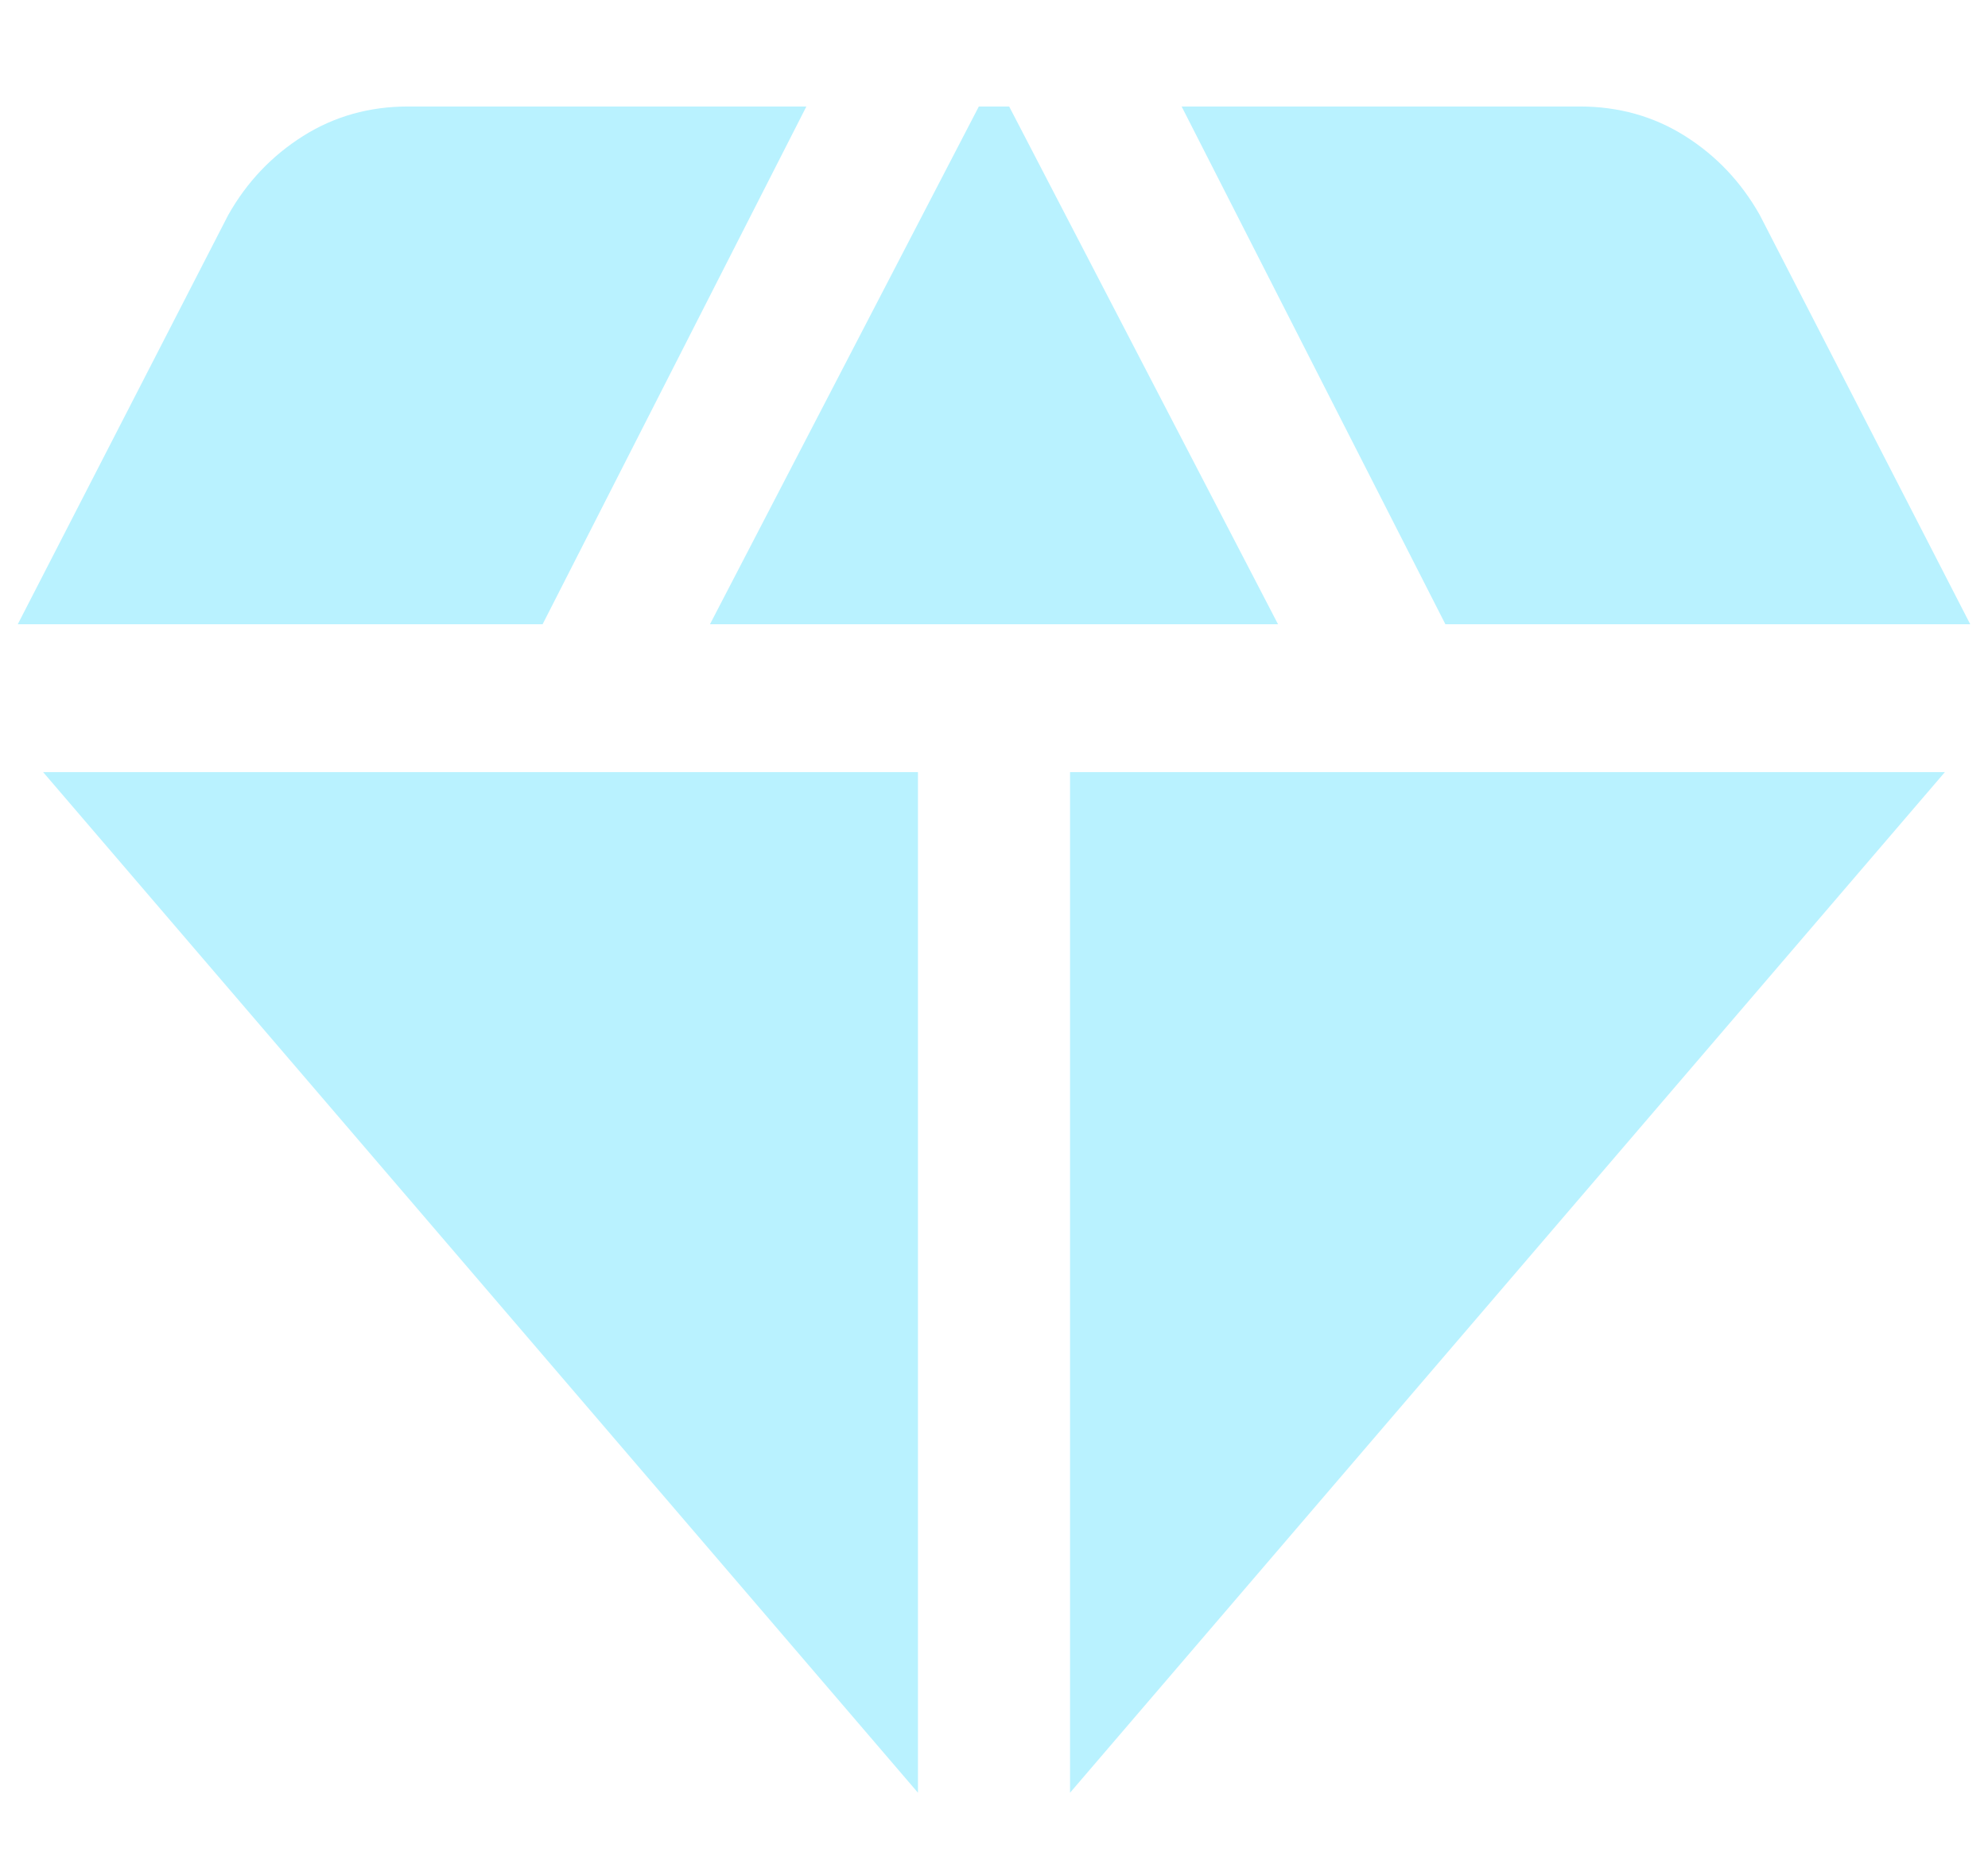 <svg width="16" height="15" viewBox="0 0 16 15" fill="none" xmlns="http://www.w3.org/2000/svg">
<path d="M5.714 5.024L7.878 0.857H8.122L10.286 5.024H5.714ZM7.388 14.428L0.347 6.214H7.388V14.428ZM8.612 14.428V6.214H15.653L8.612 14.428ZM11.633 5.024L9.51 0.857H12.714C13.027 0.857 13.31 0.936 13.562 1.095C13.814 1.254 14.014 1.466 14.163 1.73L15.857 5.024H11.633ZM0.143 5.024L1.837 1.73C1.986 1.466 2.187 1.254 2.439 1.095C2.691 0.936 2.973 0.857 3.286 0.857H6.49L4.367 5.024H0.143Z" fill="#B9F2FF"/>
</svg>
